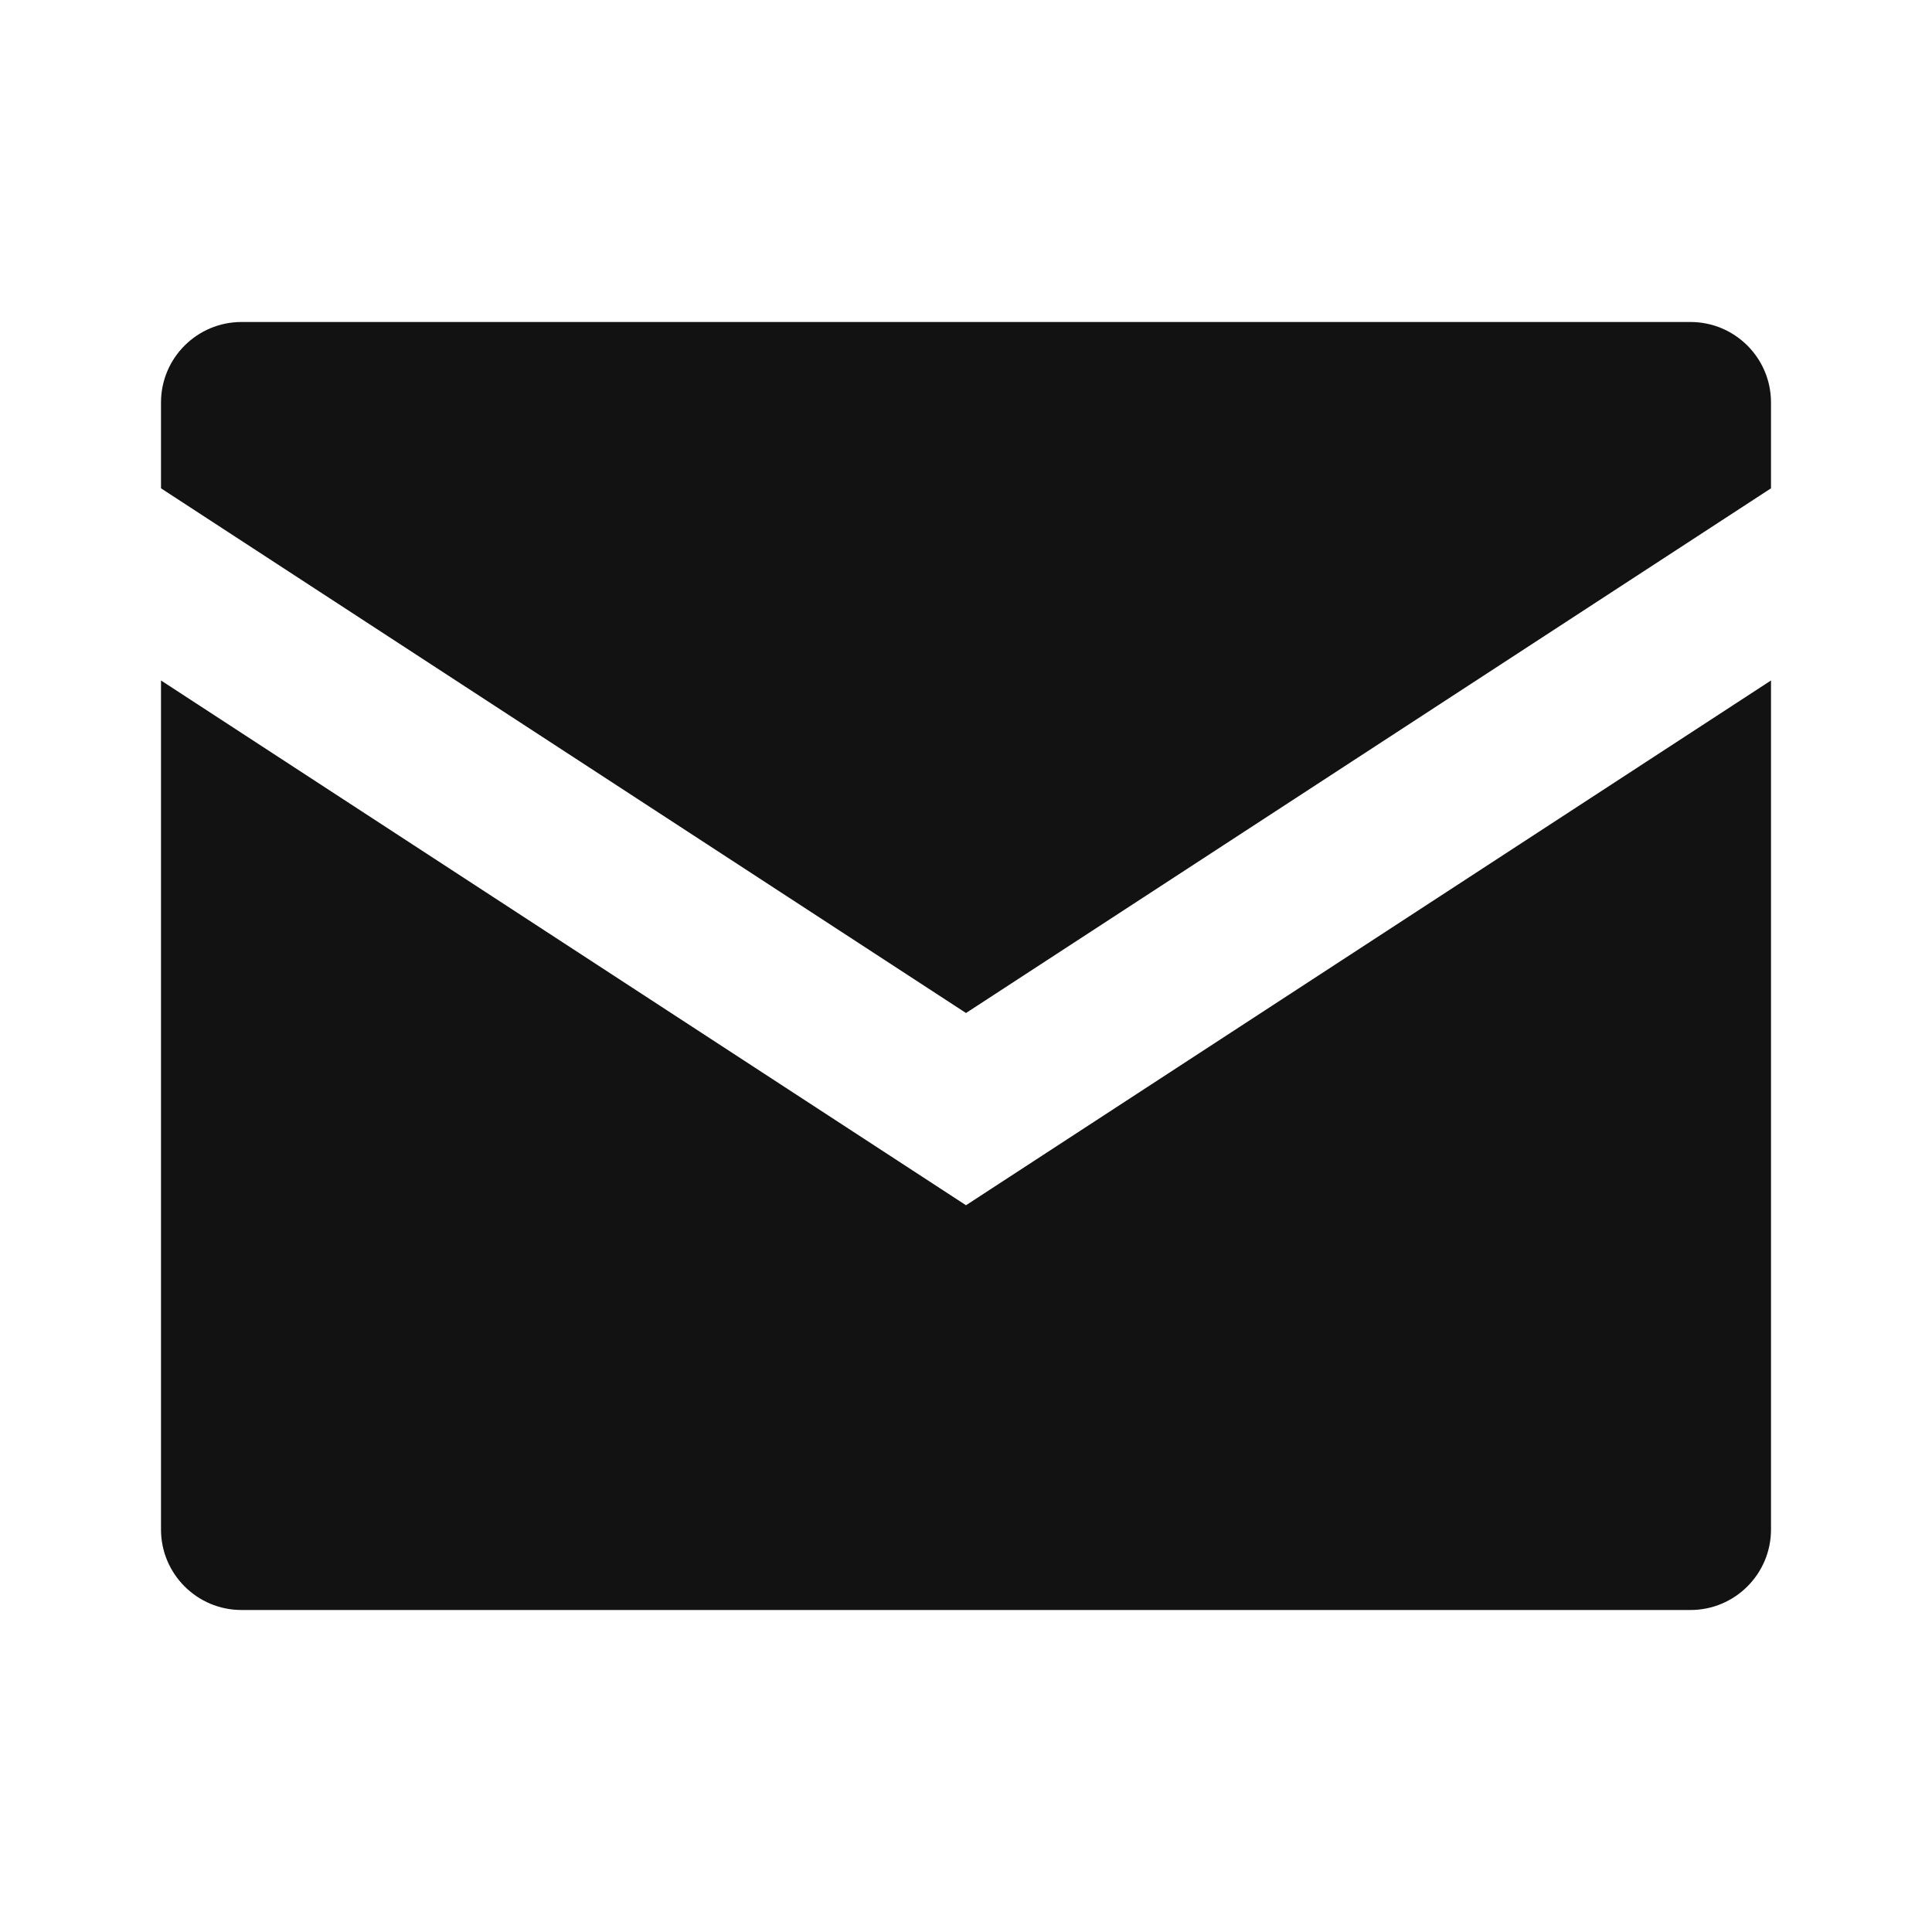 <svg width="24" height="24" viewBox="0 0 24 24" fill="none" xmlns="http://www.w3.org/2000/svg">
<path d="M3 4C2.448 4 2 4.448 2 5V6.066L12 12.584L22 6.066V5C22 4.448 21.552 4 21 4H3Z" fill="#121212" />
<path d="M22 8.453L12 14.972L2 8.453V19C2 19.552 2.448 20 3 20H21C21.552 20 22 19.552 22 19V8.453Z" fill="#121212" />
</svg>
